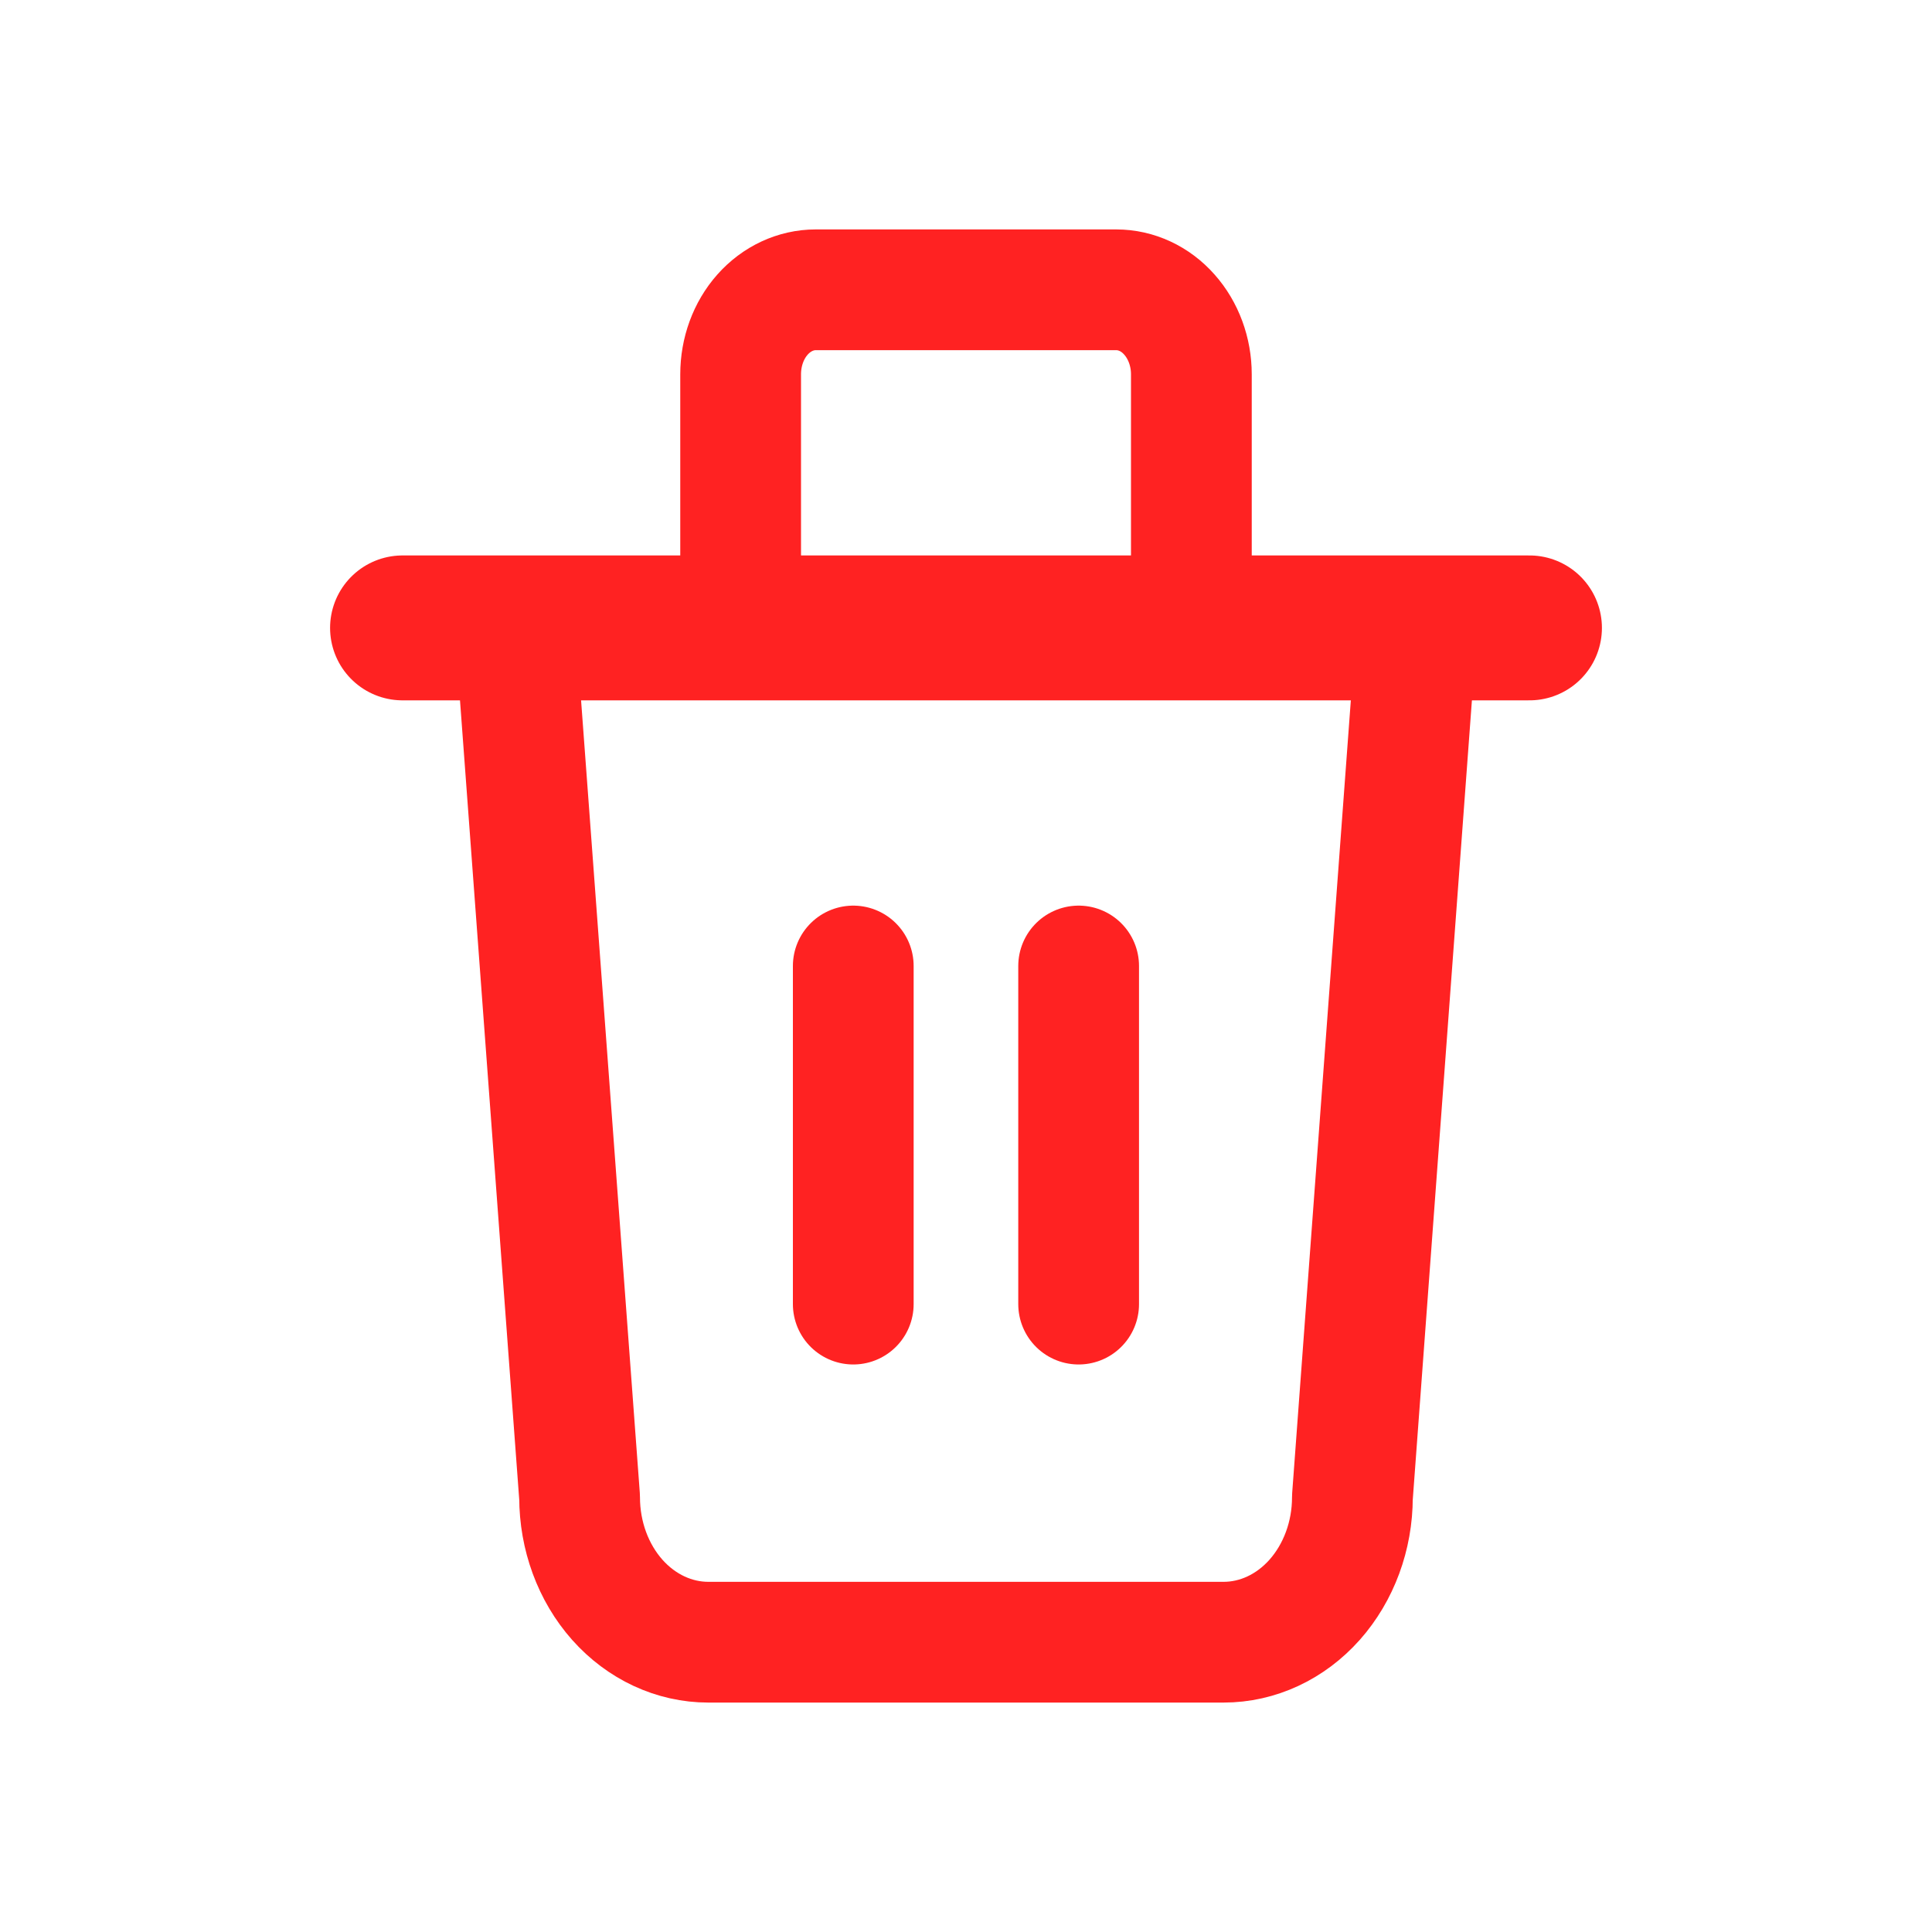 <svg width="20" height="20" viewBox="0 0 20 20" fill="none" xmlns="http://www.w3.org/2000/svg">
<path d="M4.167 6.5H15.833" stroke="#FF2222" stroke-width="1.5" stroke-linecap="round" stroke-linejoin="round"/>
<path d="M8.833 10V13.5" stroke="#FF2222" stroke-width="1.25" stroke-linecap="round" stroke-linejoin="round"/>
<path d="M11.166 10V13.5" stroke="#FF2222" stroke-width="1.25" stroke-linecap="round" stroke-linejoin="round"/>
<path d="M5.333 6.5L6 15.5C6 15.898 6.14 16.279 6.39 16.561C6.64 16.842 6.979 17 7.333 17H12.666C13.02 17 13.359 16.842 13.609 16.561C13.859 16.279 14 15.898 14 15.5L14.666 6.5" stroke="#FF2222" stroke-width="1.25" stroke-linecap="round" stroke-linejoin="round"/>
<path d="M7.667 6.5V3.875C7.667 3.643 7.748 3.42 7.894 3.256C8.04 3.092 8.238 3 8.444 3H11.555C11.762 3 11.96 3.092 12.105 3.256C12.251 3.42 12.333 3.643 12.333 3.875V6.5" stroke="#FF2222" stroke-width="1.25" stroke-linecap="round" stroke-linejoin="round"/>
</svg>
